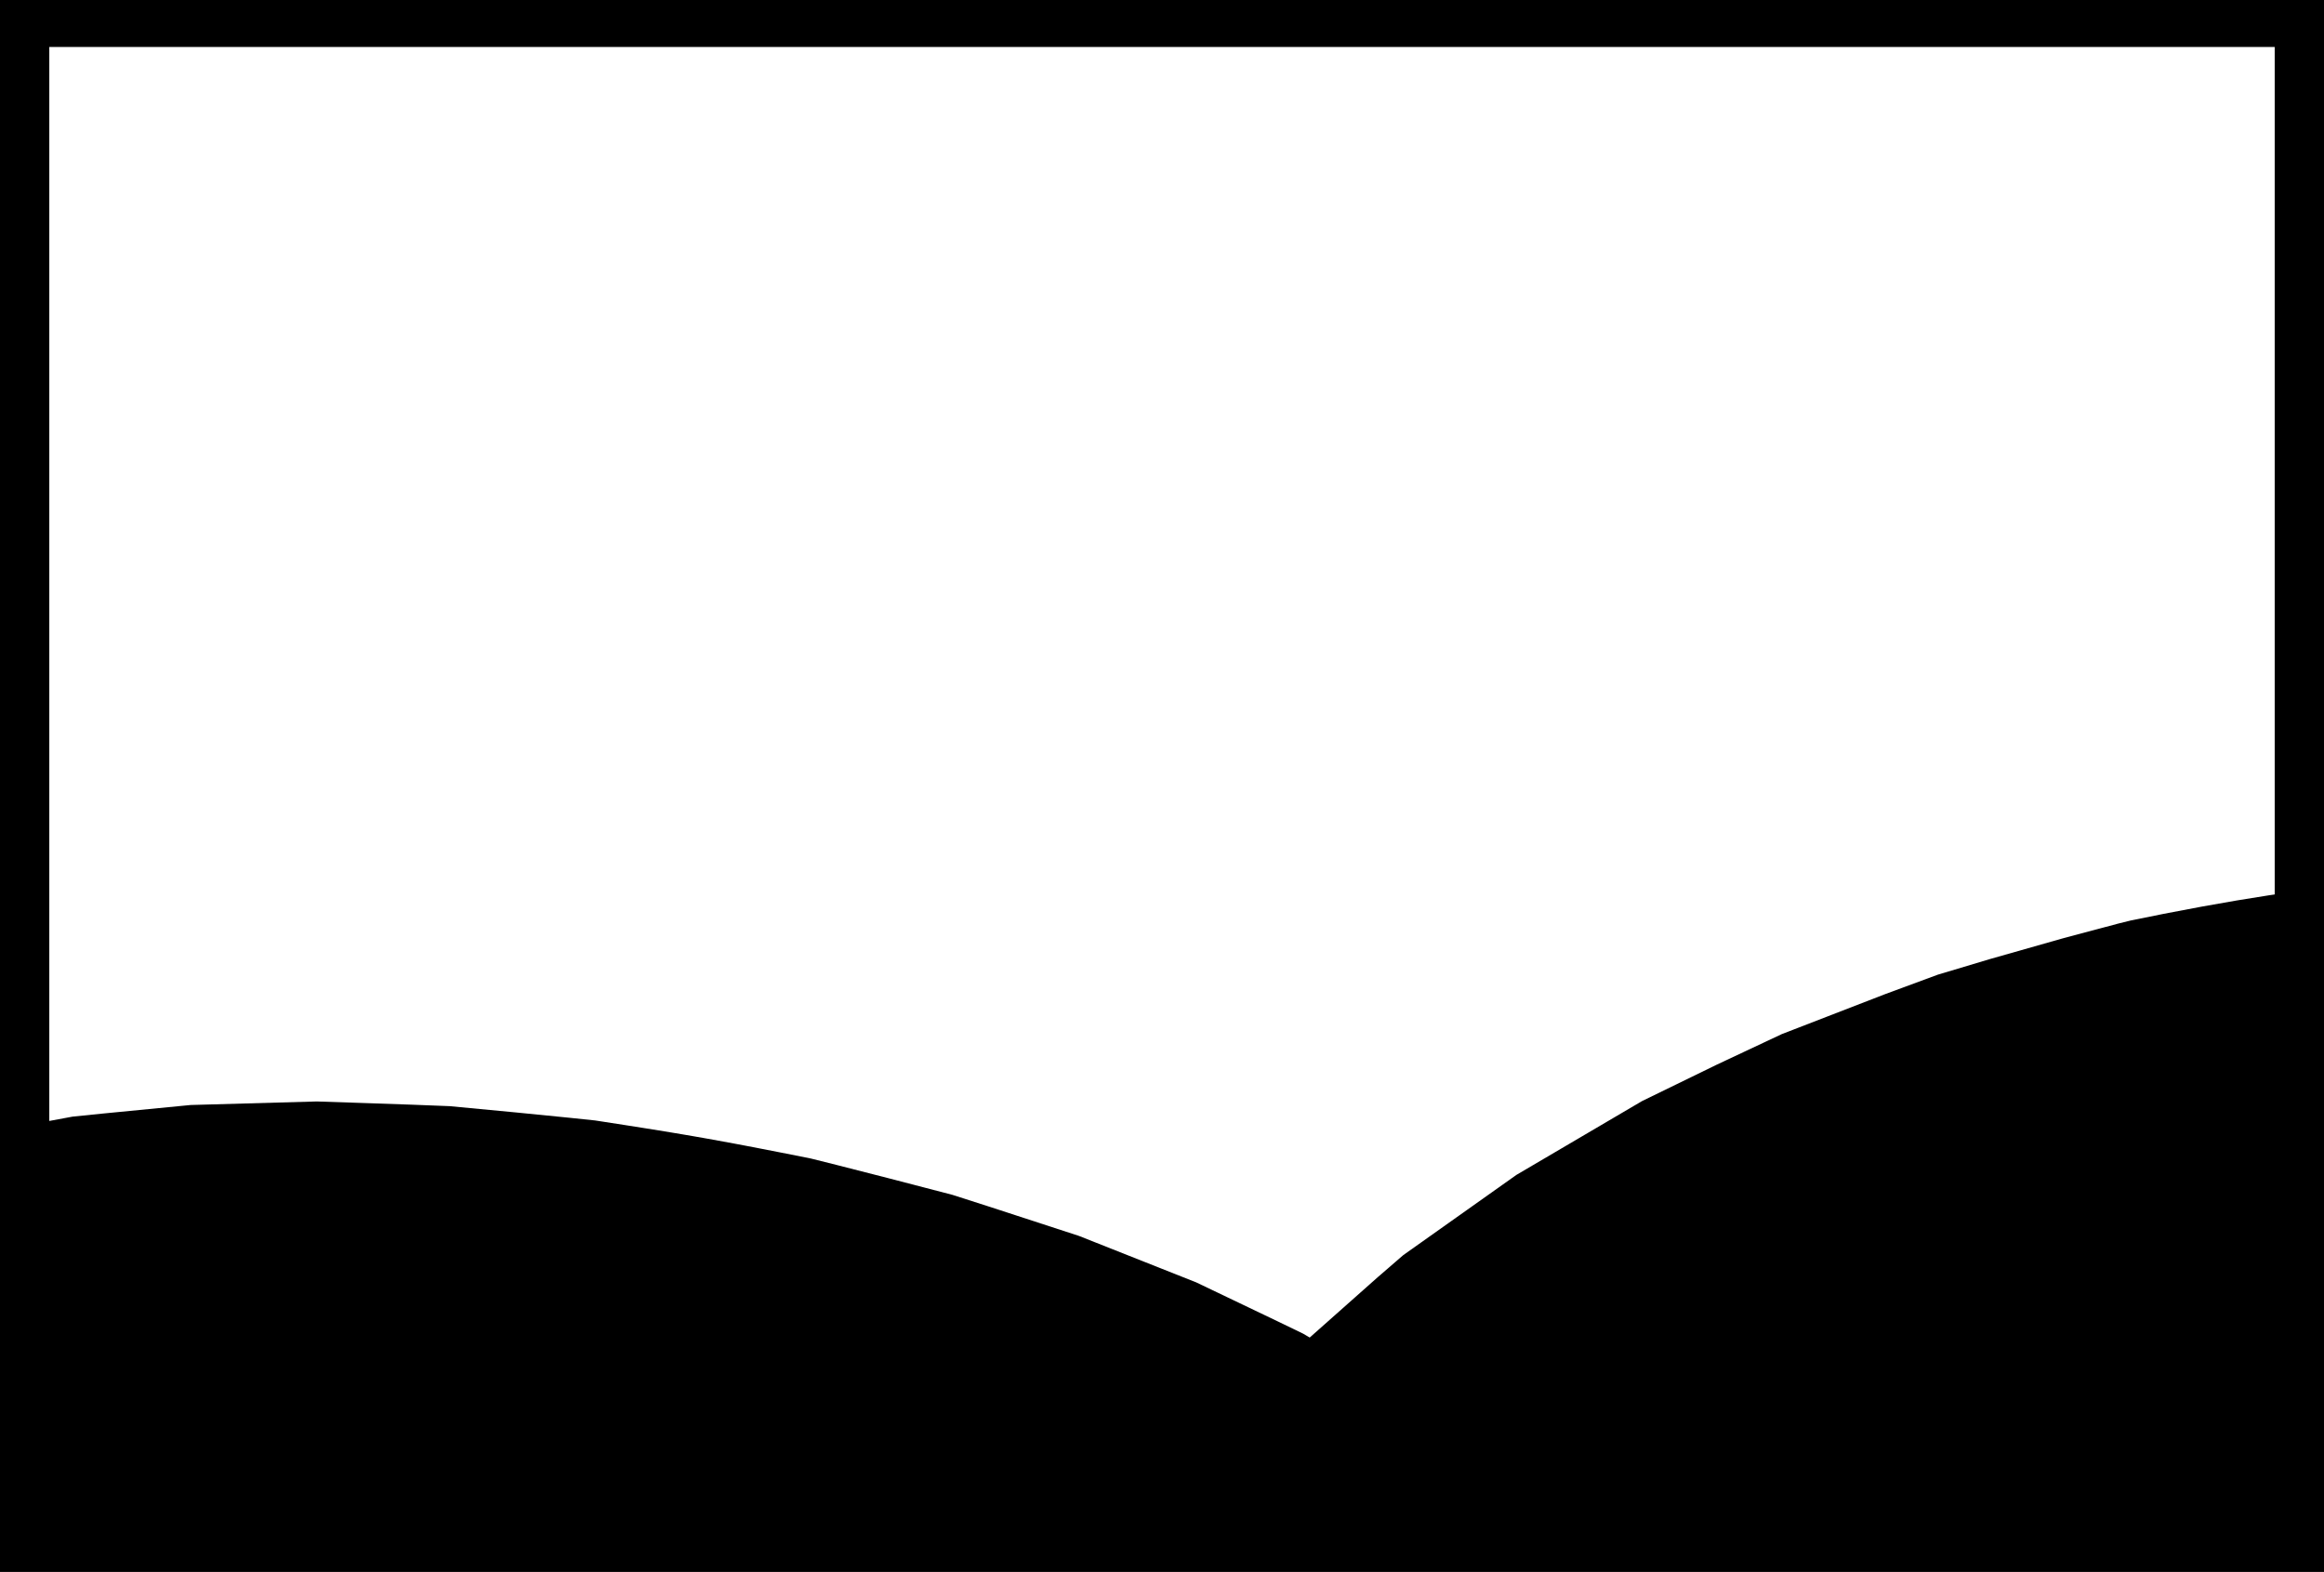 <svg id="work" xmlns="http://www.w3.org/2000/svg" viewBox="0 0 594 401.762">
  <title>waves</title>
  <path d="M0,0V401.762H594V0ZM581.4,12V228.61l-1.456.213-8.25,1.326-8.816,1.548-9.839,1.864-8.418,1.7-3.26.806-14.253,3.8-18.554,5.275-13.264,3.972-13.445,4.966L455.425,264.3l-16.582,7.791-19.132,9.322-32.133,18.881-28.9,20.488-6.481,5.6-17.441,15.474-1.679-.986-6.565-3.176-20.78-9.942-29.994-11.884-23.108-7.531-9-2.887-.1-.039-16.53-4.3-13.2-3.375L207.25,296.1l-7.882-1.565-4.556-.888-3.723-.717-3.206-.607-5.555-1.019-2.594-.463-2.6-.454-2.542-.433-3.026-.507-3.22-.527-3.742-.6-4.584-.722-5.979-.927-1.955-.3-6.683-.7-13.611-1.352-16.971-1.609h-.1l-9.484-.368-24.248-.823-32.269.906-22.43,2.184-7.753.79L12.6,286.5V12Z"/>
</svg>
